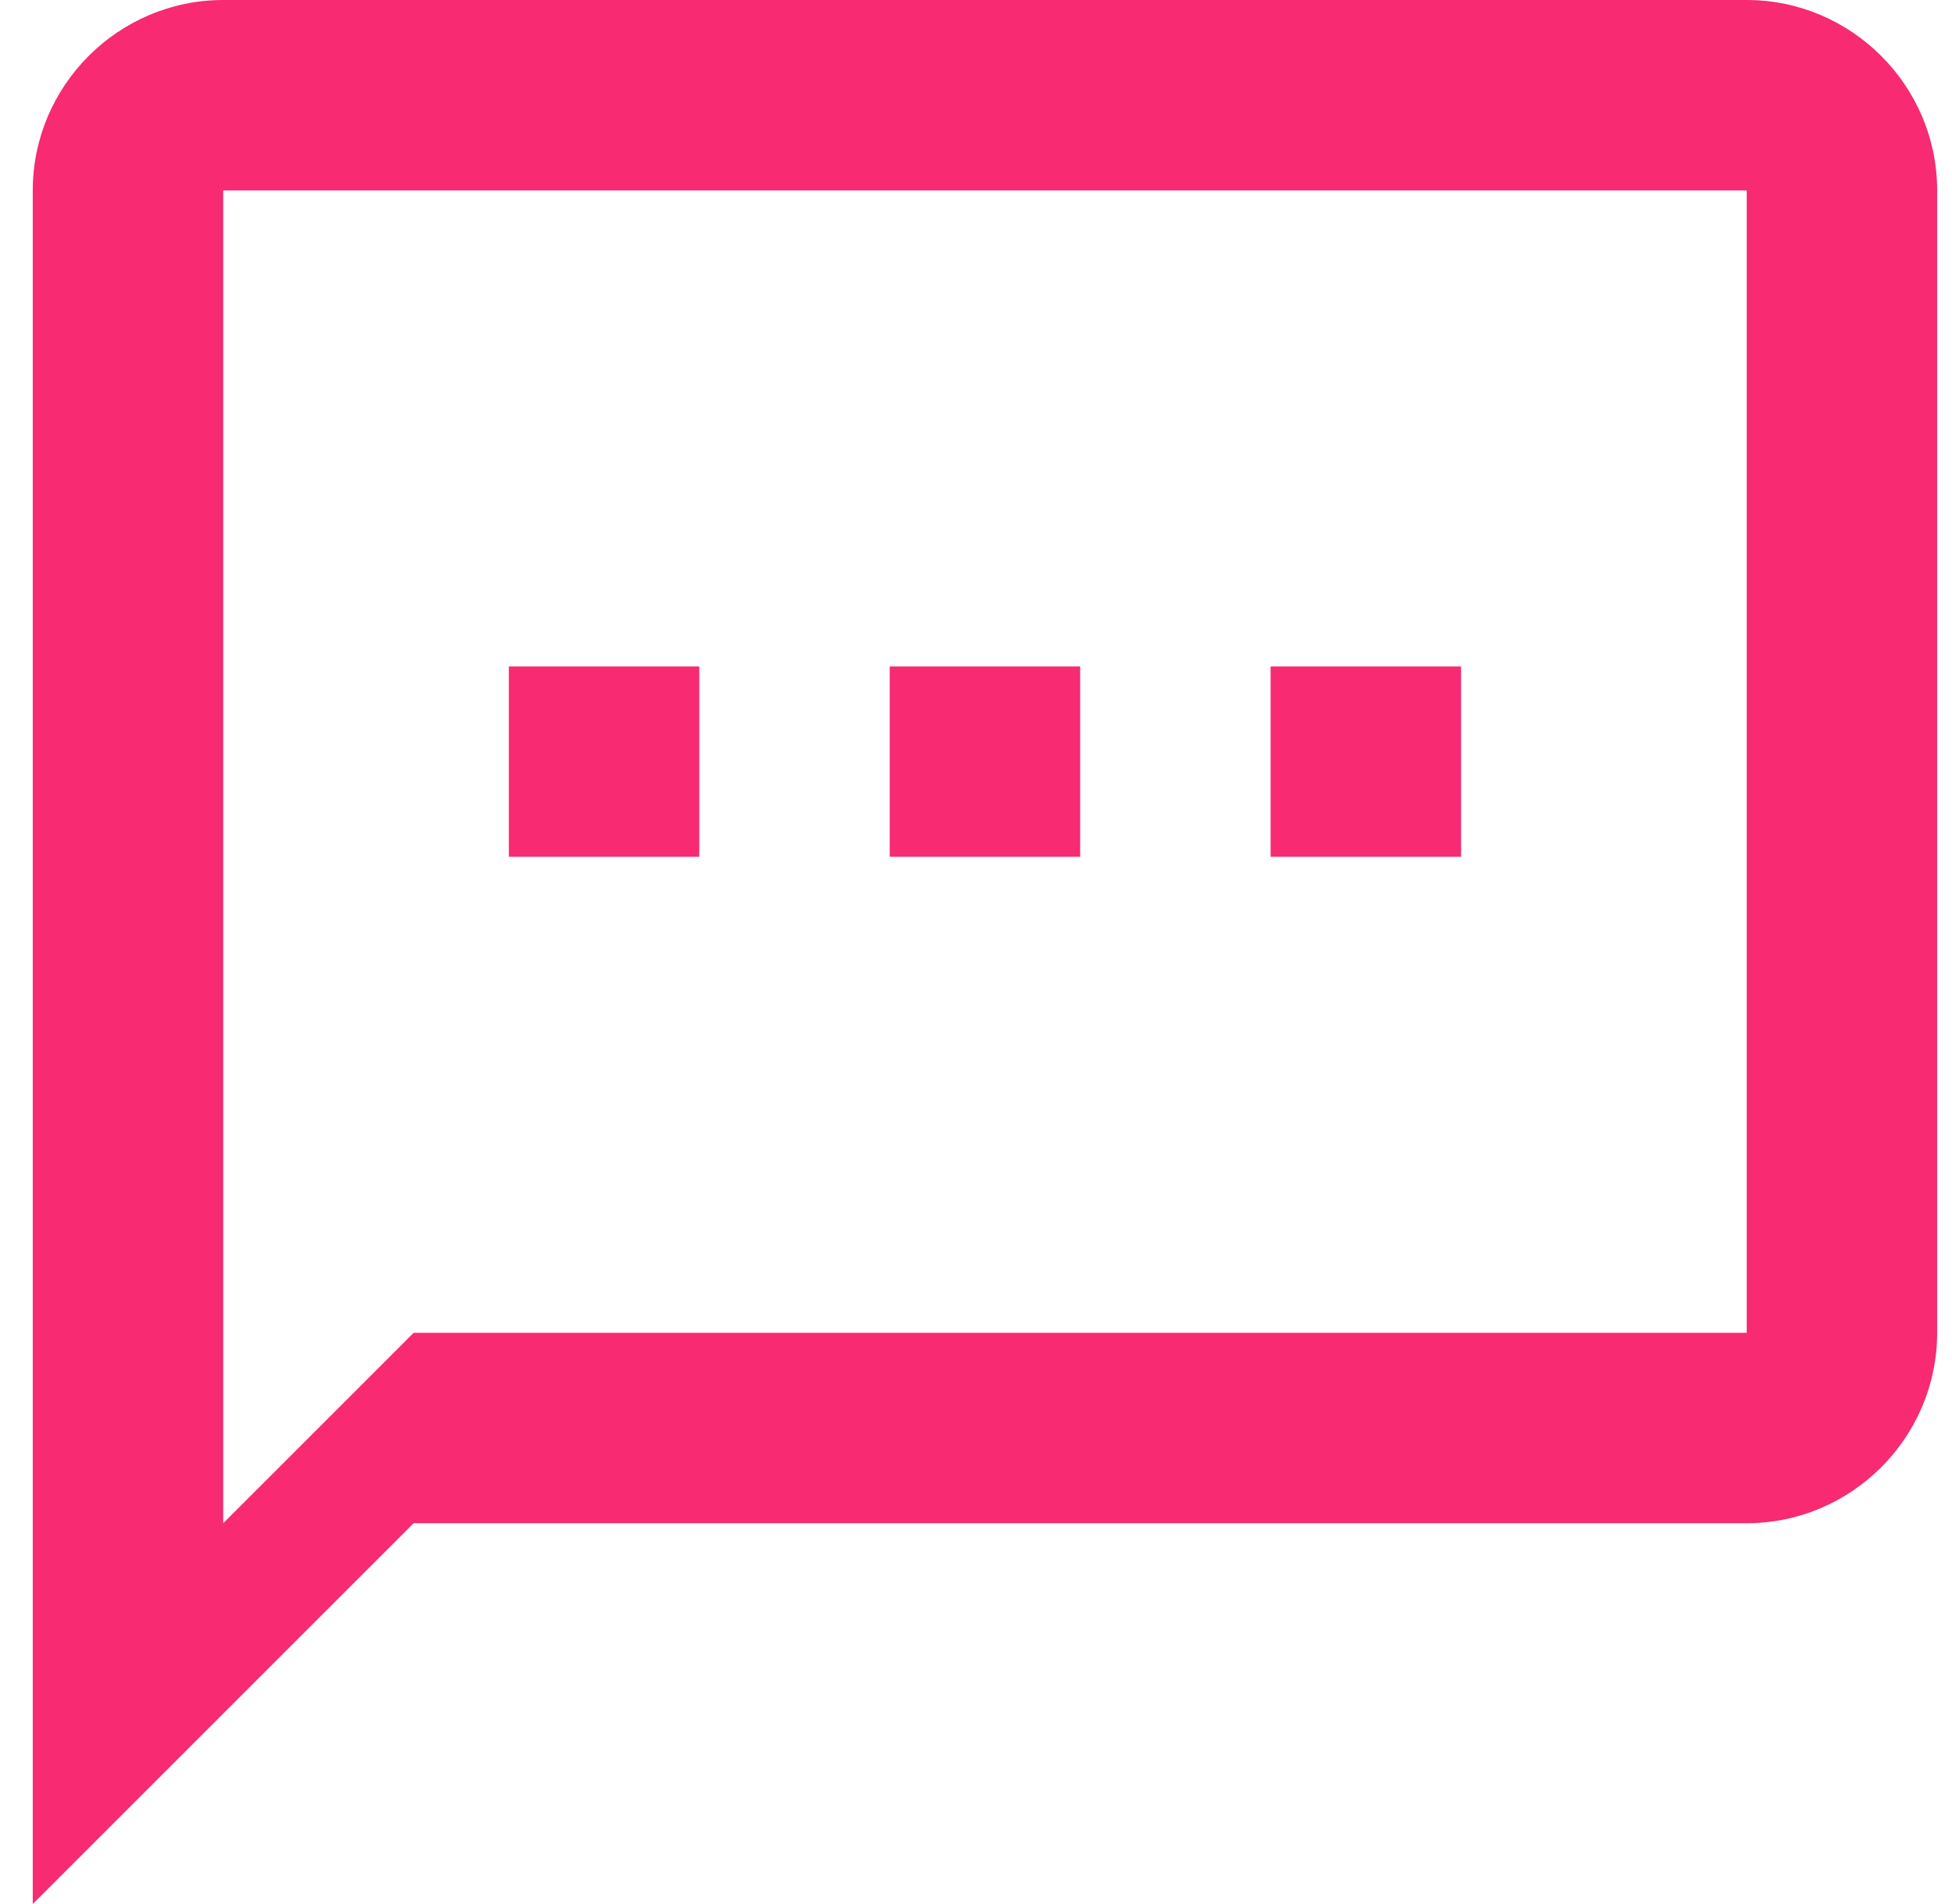 <svg width="41" height="40" viewBox="0 0 41 40" fill="none" xmlns="http://www.w3.org/2000/svg">
<path d="M36.688 0H4.688C2.487 0 0.688 1.8 0.688 4V40L8.688 32H36.688C38.888 32 40.688 30.2 40.688 28V4C40.688 1.8 38.888 0 36.688 0ZM36.688 28H8.688L4.688 32V4H36.688V28ZM10.688 14H14.688V18H10.688V14ZM18.688 14H22.688V18H18.688V14ZM26.688 14H30.688V18H26.688V14Z" fill="#f72a72"/>
</svg>
